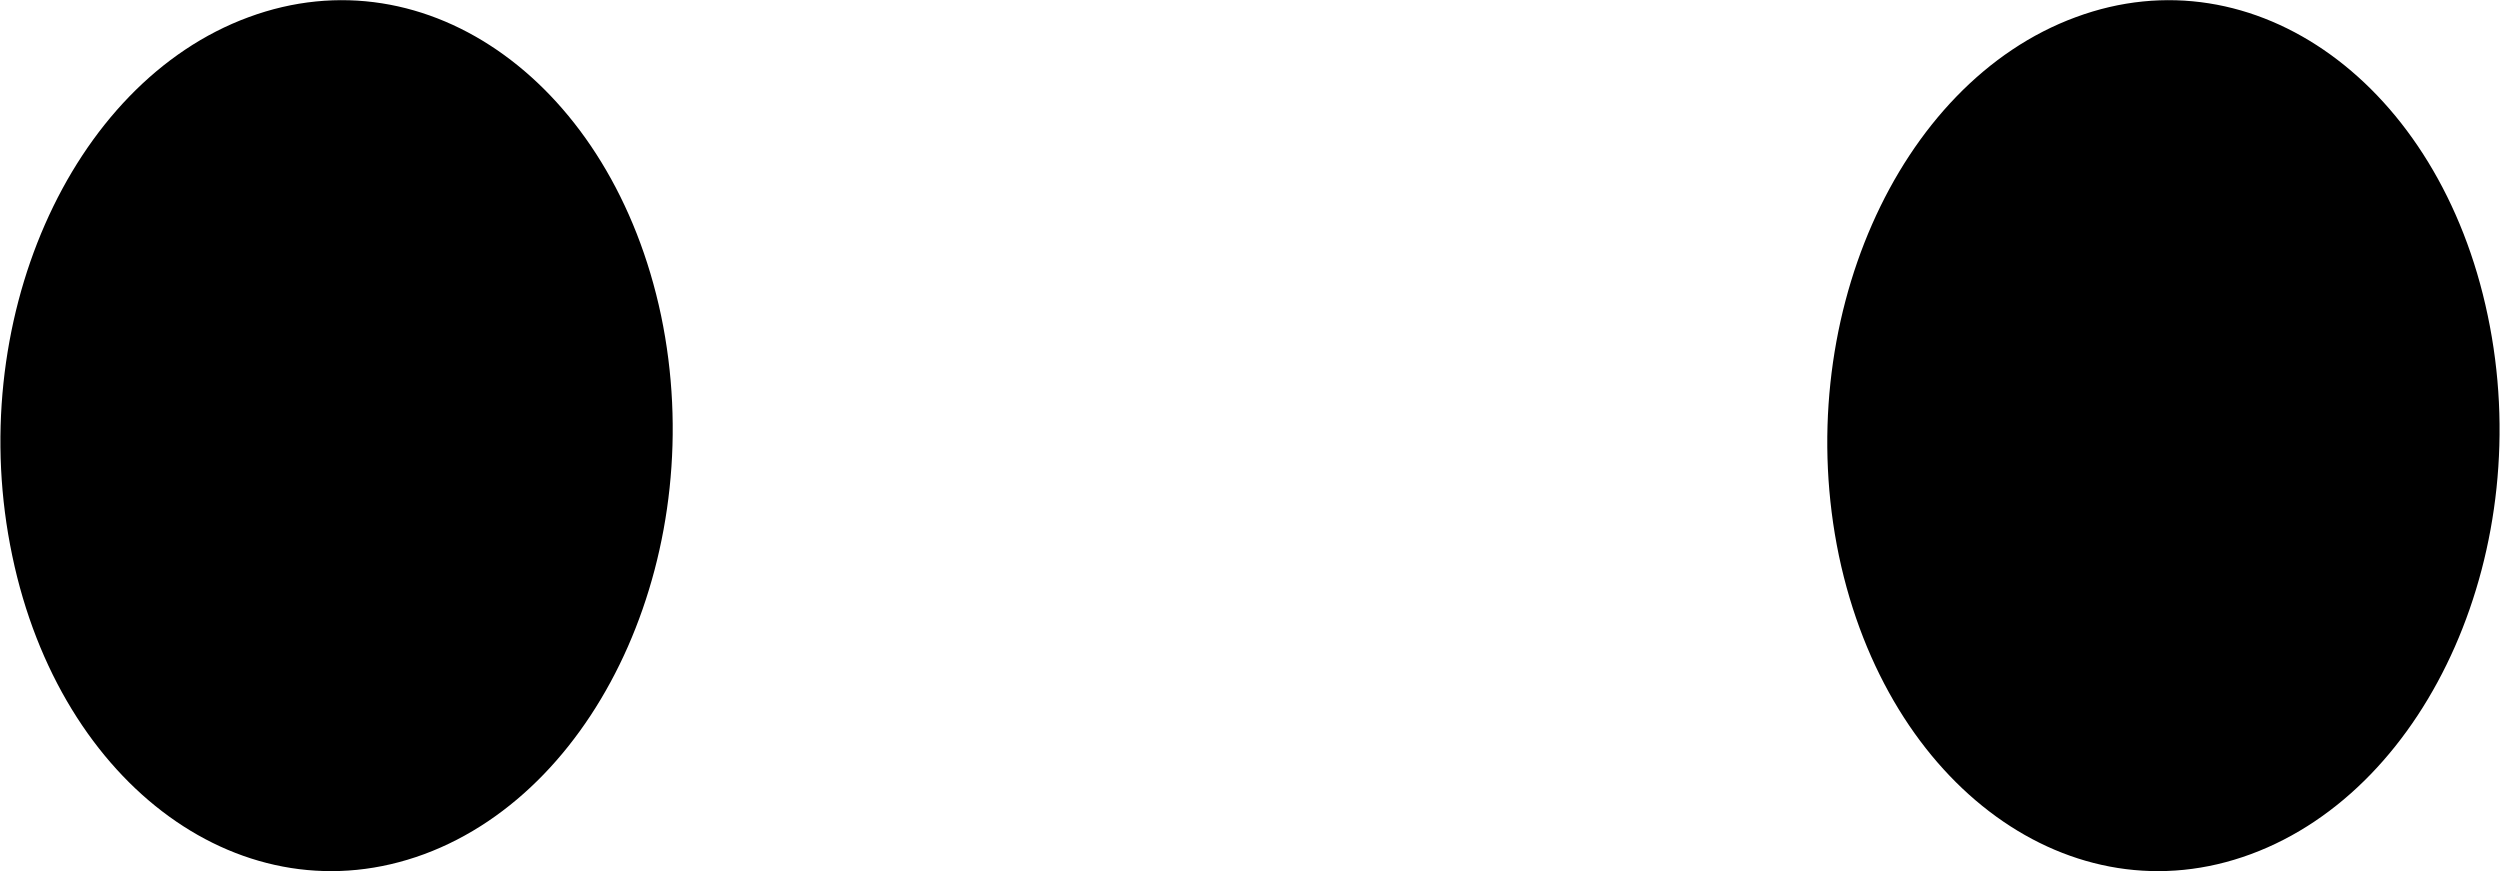 <?xml version="1.0" encoding="UTF-8"?>
<!DOCTYPE svg PUBLIC "-//W3C//DTD SVG 1.1//EN" "http://www.w3.org/Graphics/SVG/1.1/DTD/svg11.dtd">
<!-- Creator: CorelDRAW X7 -->
<?xml-stylesheet href="eyes-1.css" type="text/css"?>
<svg xmlns="http://www.w3.org/2000/svg" xml:space="preserve" width="18.386mm" height="6.408mm" version="1.1" style="shape-rendering:geometricPrecision; text-rendering:geometricPrecision; image-rendering:optimizeQuality; fill-rule:evenodd; clip-rule:evenodd"
viewBox="0 0 5235 1825"
 xmlns:xlink="http://www.w3.org/1999/xlink">
 <g id="Layer_x0020_1">
  <g id="_1428943600">
   <g>
    <path class="fil0" d="M3851 1164c102,484 488,764 863,625 376,-139 598,-644 496,-1128 -101,-484 -488,-764 -863,-625 -375,138 -597,643 -496,1128z"/>
    <g>
     <path class="fil1" d="M4048 647c-3,197 90,353 209,347 119,-5 217,-169 221,-367 3,-197 -91,-353 -210,-347 -118,5 -217,170 -220,367z"/>
     <path class="fil1" d="M4800 1156c3,99 54,175 113,170 59,-4 104,-88 101,-187 -4,-99 -55,-175 -114,-170 -59,5 -104,88 -100,187z"/>
    </g>
   </g>
   <g>
    <path class="fil0" d="M25 1164c101,484 487,764 863,625 375,-139 597,-644 496,-1128 -102,-484 -488,-764 -864,-625 -375,138 -597,643 -495,1128z"/>
    <g>
     <path class="fil1" d="M221 647c-3,197 91,353 209,347 119,-5 218,-169 221,-367 3,-197 -91,-353 -209,-347 -119,5 -218,170 -221,367z"/>
     <path class="fil1" d="M973 1156c4,99 54,175 113,170 60,-4 105,-88 101,-187 -3,-99 -54,-175 -113,-170 -59,5 -104,88 -101,187z"/>
    </g>
   </g>
  </g>
 </g>
</svg>
